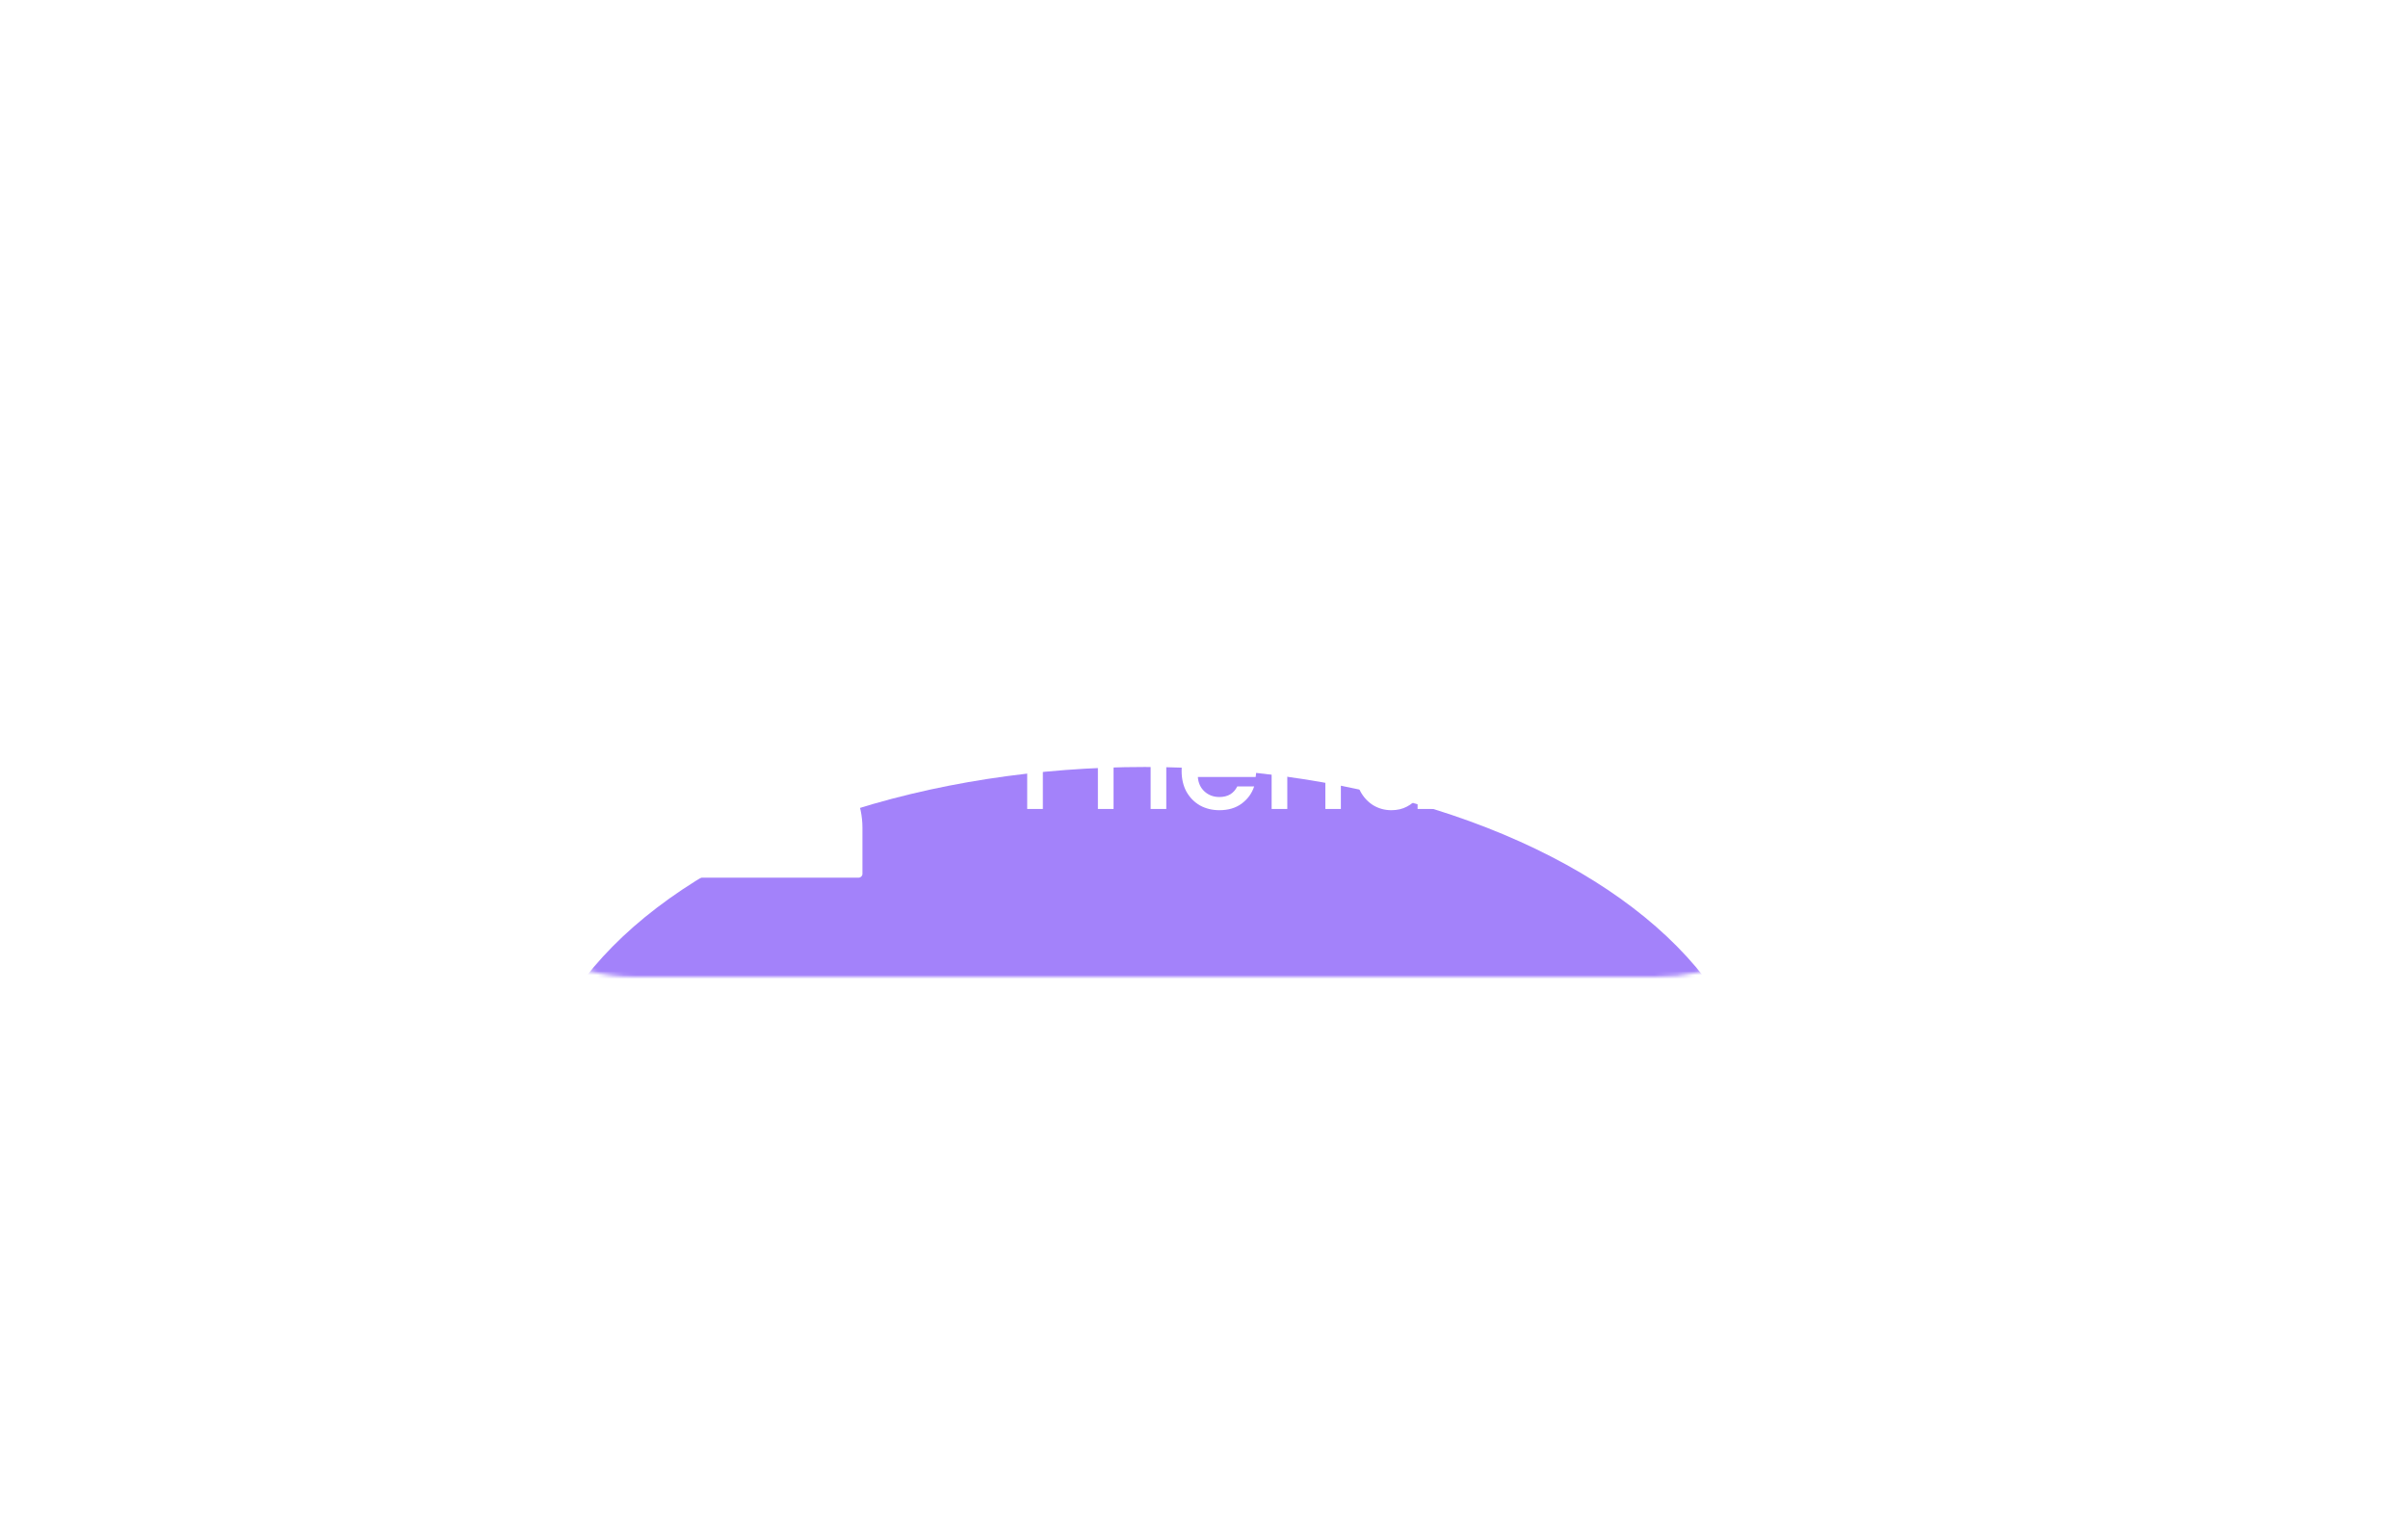 <svg width="631" height="397" viewBox="0 0 631 397" fill="none" xmlns="http://www.w3.org/2000/svg">
<mask id="mask0_2_108" style="mask-type:alpha" maskUnits="userSpaceOnUse" x="109" y="141" width="382" height="115">
<rect x="112" y="144" width="376" height="109" rx="54.5" fill="#6139F1" stroke="#40288B" stroke-width="6"/>
</mask>
<g mask="url(#mask0_2_108)">
<g filter="url(#filter0_f_2_108)">
<ellipse cx="300" cy="295" rx="161" ry="94" fill="#9771F9"/>
</g>
</g>
<g filter="url(#filter1_d_2_108)">
<path d="M226 216.927V229.007C226 229.553 225.55 230 225 230H182C181.45 230 181 229.553 181 229.007V216.927C181 210.463 183.802 204.615 188.258 200.525C192.345 204.3 197.738 206.446 203.5 206.446C209.262 206.446 214.655 204.3 218.742 200.525C218.963 200.728 219.179 200.935 219.391 201.145C223.469 205.195 226 210.782 226 216.927Z" fill="white"/>
<path d="M219.784 184.173C219.784 187.204 218.935 190.158 217.33 192.714C214.332 197.493 209.161 200.346 203.5 200.346C197.839 200.346 192.668 197.493 189.67 192.714C188.064 190.158 187.216 187.204 187.216 184.173C187.216 175.255 194.521 168 203.5 168C212.479 168 219.784 175.255 219.784 184.173Z" fill="white"/>
</g>
<path d="M283.893 186.98V190.328H273.273V197.708H281.553V201.056H273.273V212H269.169V186.98H283.893ZM291.8 195.044C292.4 194.036 293.192 193.256 294.176 192.704C295.184 192.128 296.372 191.84 297.74 191.84V196.088H296.696C295.088 196.088 293.864 196.496 293.024 197.312C292.208 198.128 291.8 199.544 291.8 201.56V212H287.696V192.164H291.8V195.044ZM303.601 189.536C302.857 189.536 302.233 189.284 301.729 188.78C301.225 188.276 300.973 187.652 300.973 186.908C300.973 186.164 301.225 185.54 301.729 185.036C302.233 184.532 302.857 184.28 303.601 184.28C304.321 184.28 304.933 184.532 305.437 185.036C305.941 185.54 306.193 186.164 306.193 186.908C306.193 187.652 305.941 188.276 305.437 188.78C304.933 189.284 304.321 189.536 303.601 189.536ZM305.617 192.164V212H301.513V192.164H305.617ZM329.185 201.596C329.185 202.34 329.137 203.012 329.041 203.612H313.885C314.005 205.196 314.593 206.468 315.649 207.428C316.705 208.388 318.001 208.868 319.537 208.868C321.745 208.868 323.305 207.944 324.217 206.096H328.645C328.045 207.92 326.953 209.42 325.369 210.596C323.809 211.748 321.865 212.324 319.537 212.324C317.641 212.324 315.937 211.904 314.425 211.064C312.937 210.2 311.761 209 310.897 207.464C310.057 205.904 309.637 204.104 309.637 202.064C309.637 200.024 310.045 198.236 310.861 196.7C311.701 195.14 312.865 193.94 314.353 193.1C315.865 192.26 317.593 191.84 319.537 191.84C321.409 191.84 323.077 192.248 324.541 193.064C326.005 193.88 327.145 195.032 327.961 196.52C328.777 197.984 329.185 199.676 329.185 201.596ZM324.901 200.3C324.877 198.788 324.337 197.576 323.281 196.664C322.225 195.752 320.917 195.296 319.357 195.296C317.941 195.296 316.729 195.752 315.721 196.664C314.713 197.552 314.113 198.764 313.921 200.3H324.901ZM343.231 191.84C344.791 191.84 346.183 192.164 347.407 192.812C348.655 193.46 349.627 194.42 350.323 195.692C351.019 196.964 351.367 198.5 351.367 200.3V212H347.299V200.912C347.299 199.136 346.855 197.78 345.967 196.844C345.079 195.884 343.867 195.404 342.331 195.404C340.795 195.404 339.571 195.884 338.659 196.844C337.771 197.78 337.327 199.136 337.327 200.912V212H333.223V192.164H337.327V194.432C337.999 193.616 338.851 192.98 339.883 192.524C340.939 192.068 342.055 191.84 343.231 191.84ZM355.234 201.992C355.234 200 355.642 198.236 356.458 196.7C357.298 195.164 358.426 193.976 359.842 193.136C361.282 192.272 362.878 191.84 364.63 191.84C365.926 191.84 367.198 192.128 368.446 192.704C369.718 193.256 370.726 194 371.47 194.936V185.36H375.61V212H371.47V209.012C370.798 209.972 369.862 210.764 368.662 211.388C367.486 212.012 366.13 212.324 364.594 212.324C362.866 212.324 361.282 211.892 359.842 211.028C358.426 210.14 357.298 208.916 356.458 207.356C355.642 205.772 355.234 203.984 355.234 201.992ZM371.47 202.064C371.47 200.696 371.182 199.508 370.606 198.5C370.054 197.492 369.322 196.724 368.41 196.196C367.498 195.668 366.514 195.404 365.458 195.404C364.402 195.404 363.418 195.668 362.506 196.196C361.594 196.7 360.85 197.456 360.274 198.464C359.722 199.448 359.446 200.624 359.446 201.992C359.446 203.36 359.722 204.56 360.274 205.592C360.85 206.624 361.594 207.416 362.506 207.968C363.442 208.496 364.426 208.76 365.458 208.76C366.514 208.76 367.498 208.496 368.41 207.968C369.322 207.44 370.054 206.672 370.606 205.664C371.182 204.632 371.47 203.432 371.47 202.064ZM388.201 212.324C386.641 212.324 385.237 212.048 383.989 211.496C382.765 210.92 381.793 210.152 381.073 209.192C380.353 208.208 379.969 207.116 379.921 205.916H384.169C384.241 206.756 384.637 207.464 385.357 208.04C386.101 208.592 387.025 208.868 388.129 208.868C389.281 208.868 390.169 208.652 390.793 208.22C391.441 207.764 391.765 207.188 391.765 206.492C391.765 205.748 391.405 205.196 390.685 204.836C389.989 204.476 388.873 204.08 387.337 203.648C385.849 203.24 384.637 202.844 383.701 202.46C382.765 202.076 381.949 201.488 381.253 200.696C380.581 199.904 380.245 198.86 380.245 197.564C380.245 196.508 380.557 195.548 381.181 194.684C381.805 193.796 382.693 193.1 383.845 192.596C385.021 192.092 386.365 191.84 387.877 191.84C390.133 191.84 391.945 192.416 393.313 193.568C394.705 194.696 395.449 196.244 395.545 198.212H391.441C391.369 197.324 391.009 196.616 390.361 196.088C389.713 195.56 388.837 195.296 387.733 195.296C386.653 195.296 385.825 195.5 385.249 195.908C384.673 196.316 384.385 196.856 384.385 197.528C384.385 198.056 384.577 198.5 384.961 198.86C385.345 199.22 385.813 199.508 386.365 199.724C386.917 199.916 387.733 200.168 388.813 200.48C390.253 200.864 391.429 201.26 392.341 201.668C393.277 202.052 394.081 202.628 394.753 203.396C395.425 204.164 395.773 205.184 395.797 206.456C395.797 207.584 395.485 208.592 394.861 209.48C394.237 210.368 393.349 211.064 392.197 211.568C391.069 212.072 389.737 212.324 388.201 212.324Z" fill="white"/>
<path d="M198 216.578V227.584C198 228.082 197.59 228.489 197.089 228.489H157.911C157.41 228.489 157 228.082 157 227.584V216.578C157 210.689 159.553 205.36 163.613 201.634C167.337 205.074 172.25 207.029 177.5 207.029C182.75 207.029 187.663 205.074 191.387 201.634C191.589 201.819 191.786 202.008 191.978 202.199C195.694 205.888 198 210.979 198 216.578Z" fill="white" fill-opacity="0.22"/>
<path d="M192.336 186.735C192.336 189.497 191.563 192.188 190.101 194.517C187.369 198.872 182.658 201.471 177.5 201.471C172.342 201.471 167.631 198.872 164.899 194.517C163.436 192.188 162.664 189.497 162.664 186.735C162.664 178.61 169.319 172 177.5 172C185.681 172 192.336 178.61 192.336 186.735Z" fill="white" fill-opacity="0.22"/>
<g filter="url(#filter2_f_2_108)">
<rect x="99" y="130" width="402" height="137" rx="68.5" fill="white" fill-opacity="0.12"/>
</g>
<defs>
<filter id="filter0_f_2_108" x="18.7" y="80.7" width="562.6" height="428.6" filterUnits="userSpaceOnUse" color-interpolation-filters="sRGB">
<feFlood flood-opacity="0" result="BackgroundImageFix"/>
<feBlend mode="normal" in="SourceGraphic" in2="BackgroundImageFix" result="shape"/>
<feGaussianBlur stdDeviation="60.15" result="effect1_foregroundBlur_2_108"/>
</filter>
<filter id="filter1_d_2_108" x="169.7" y="156.7" width="67.6" height="84.6" filterUnits="userSpaceOnUse" color-interpolation-filters="sRGB">
<feFlood flood-opacity="0" result="BackgroundImageFix"/>
<feColorMatrix in="SourceAlpha" type="matrix" values="0 0 0 0 0 0 0 0 0 0 0 0 0 0 0 0 0 0 127 0" result="hardAlpha"/>
<feOffset/>
<feGaussianBlur stdDeviation="5.65"/>
<feComposite in2="hardAlpha" operator="out"/>
<feColorMatrix type="matrix" values="0 0 0 0 1 0 0 0 0 1 0 0 0 0 1 0 0 0 0.35 0"/>
<feBlend mode="normal" in2="BackgroundImageFix" result="effect1_dropShadow_2_108"/>
<feBlend mode="normal" in="SourceGraphic" in2="effect1_dropShadow_2_108" result="shape"/>
</filter>
<filter id="filter2_f_2_108" x="-30.3" y="0.7" width="660.6" height="395.6" filterUnits="userSpaceOnUse" color-interpolation-filters="sRGB">
<feFlood flood-opacity="0" result="BackgroundImageFix"/>
<feBlend mode="normal" in="SourceGraphic" in2="BackgroundImageFix" result="shape"/>
<feGaussianBlur stdDeviation="64.65" result="effect1_foregroundBlur_2_108"/>
</filter>
</defs>
</svg>
